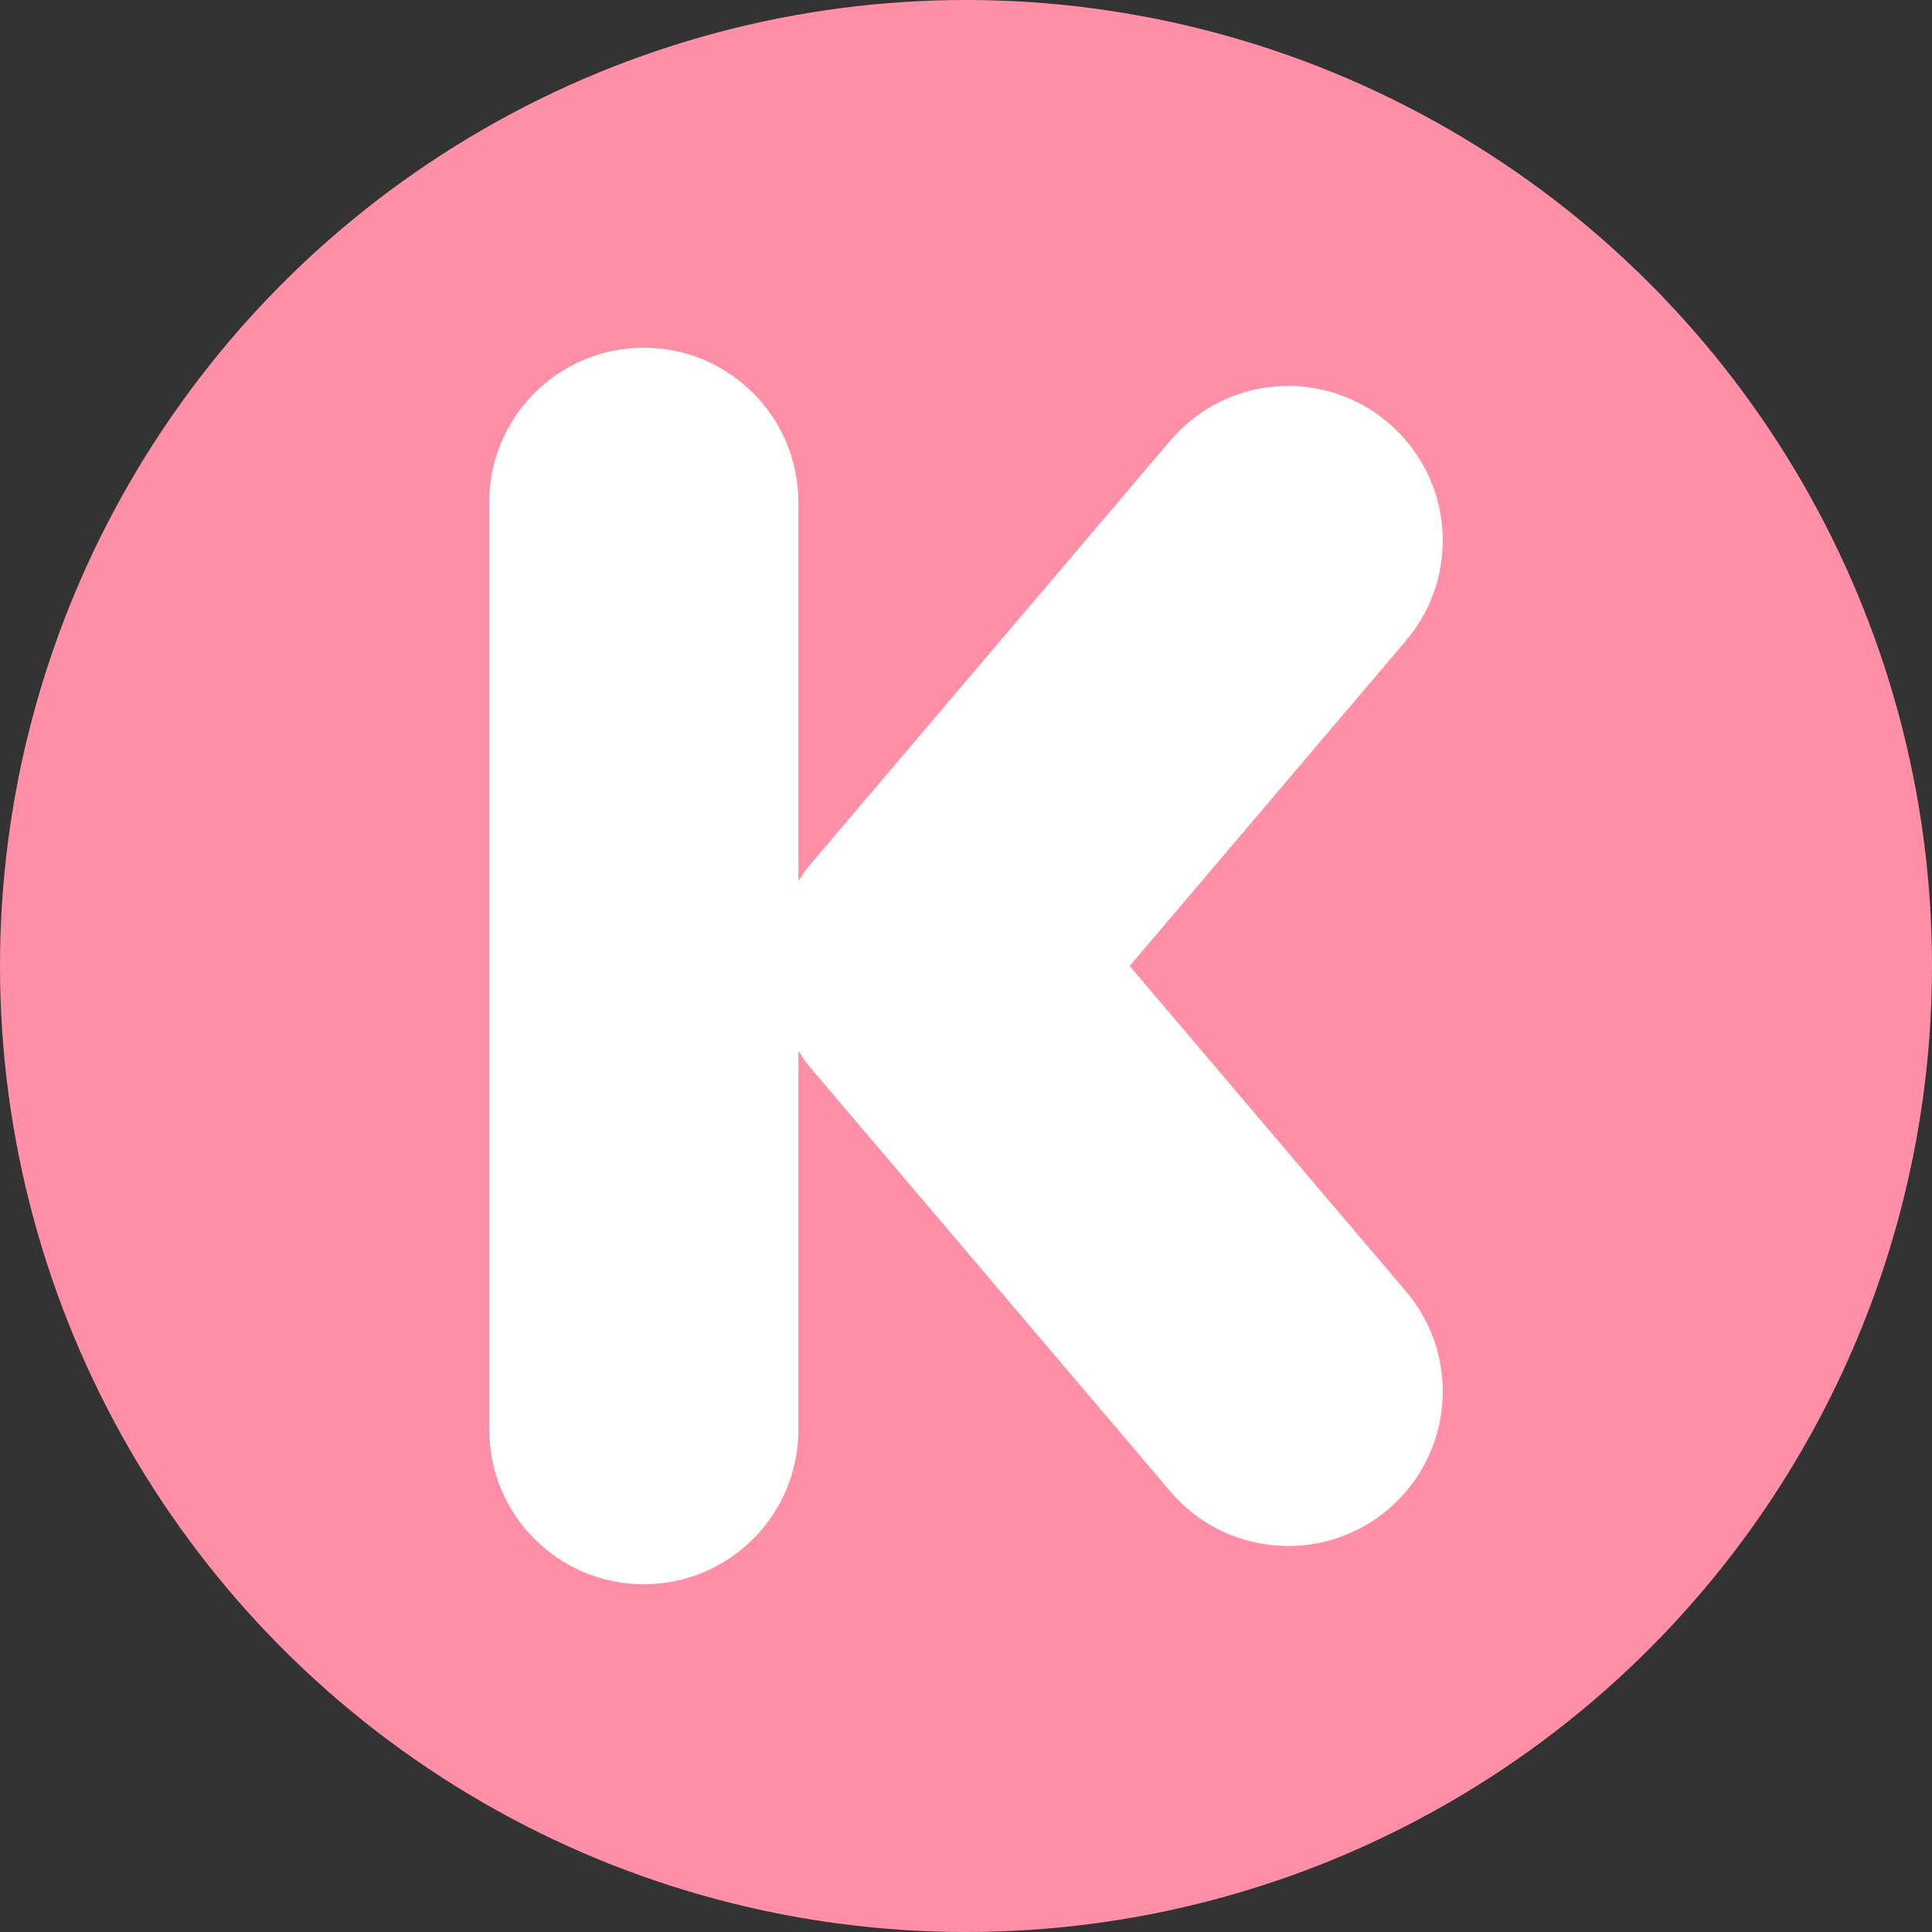 <?xml version="1.0" encoding="utf-8"?>
<!-- Generator: Adobe Illustrator 16.0.4, SVG Export Plug-In . SVG Version: 6.00 Build 0)  -->
<!DOCTYPE svg PUBLIC "-//W3C//DTD SVG 1.1//EN" "http://www.w3.org/Graphics/SVG/1.1/DTD/svg11.dtd">
<svg version="1.1" id="Layer_1" xmlns="http://www.w3.org/2000/svg" xmlns:xlink="http://www.w3.org/1999/xlink" x="0px" y="0px"
	 width="50px" height="50px" viewBox="0 0 50 50" enable-background="new 0 0 50 50" xml:space="preserve">
	 <rect x="0" y="0" width="50" height="50" fill="#333333" stroke="none"/>
	 <circle cx="25" cy="25" r="25" fill="#ff8fa6"/>
<path fill="white" d="M36.387,33.421c1.43,1.685,1.225,4.208-0.459,5.638c-0.752,0.64-1.672,0.951-2.588,0.951c-1.133,0-2.26-0.479-3.051-1.411
	l-9.351-11.01c-0.104-0.124-0.188-0.26-0.276-0.394V37c0,2.209-1.791,4-4,4s-4-1.791-4-4V13c0-2.209,1.791-4,4-4s4,1.791,4,4v9.805
	c0.088-0.134,0.172-0.27,0.276-0.394l9.351-11.01c1.43-1.685,3.952-1.892,5.639-0.46c1.684,1.43,1.889,3.953,0.459,5.638L29.236,25
	L36.387,33.421z"/>
</svg>
